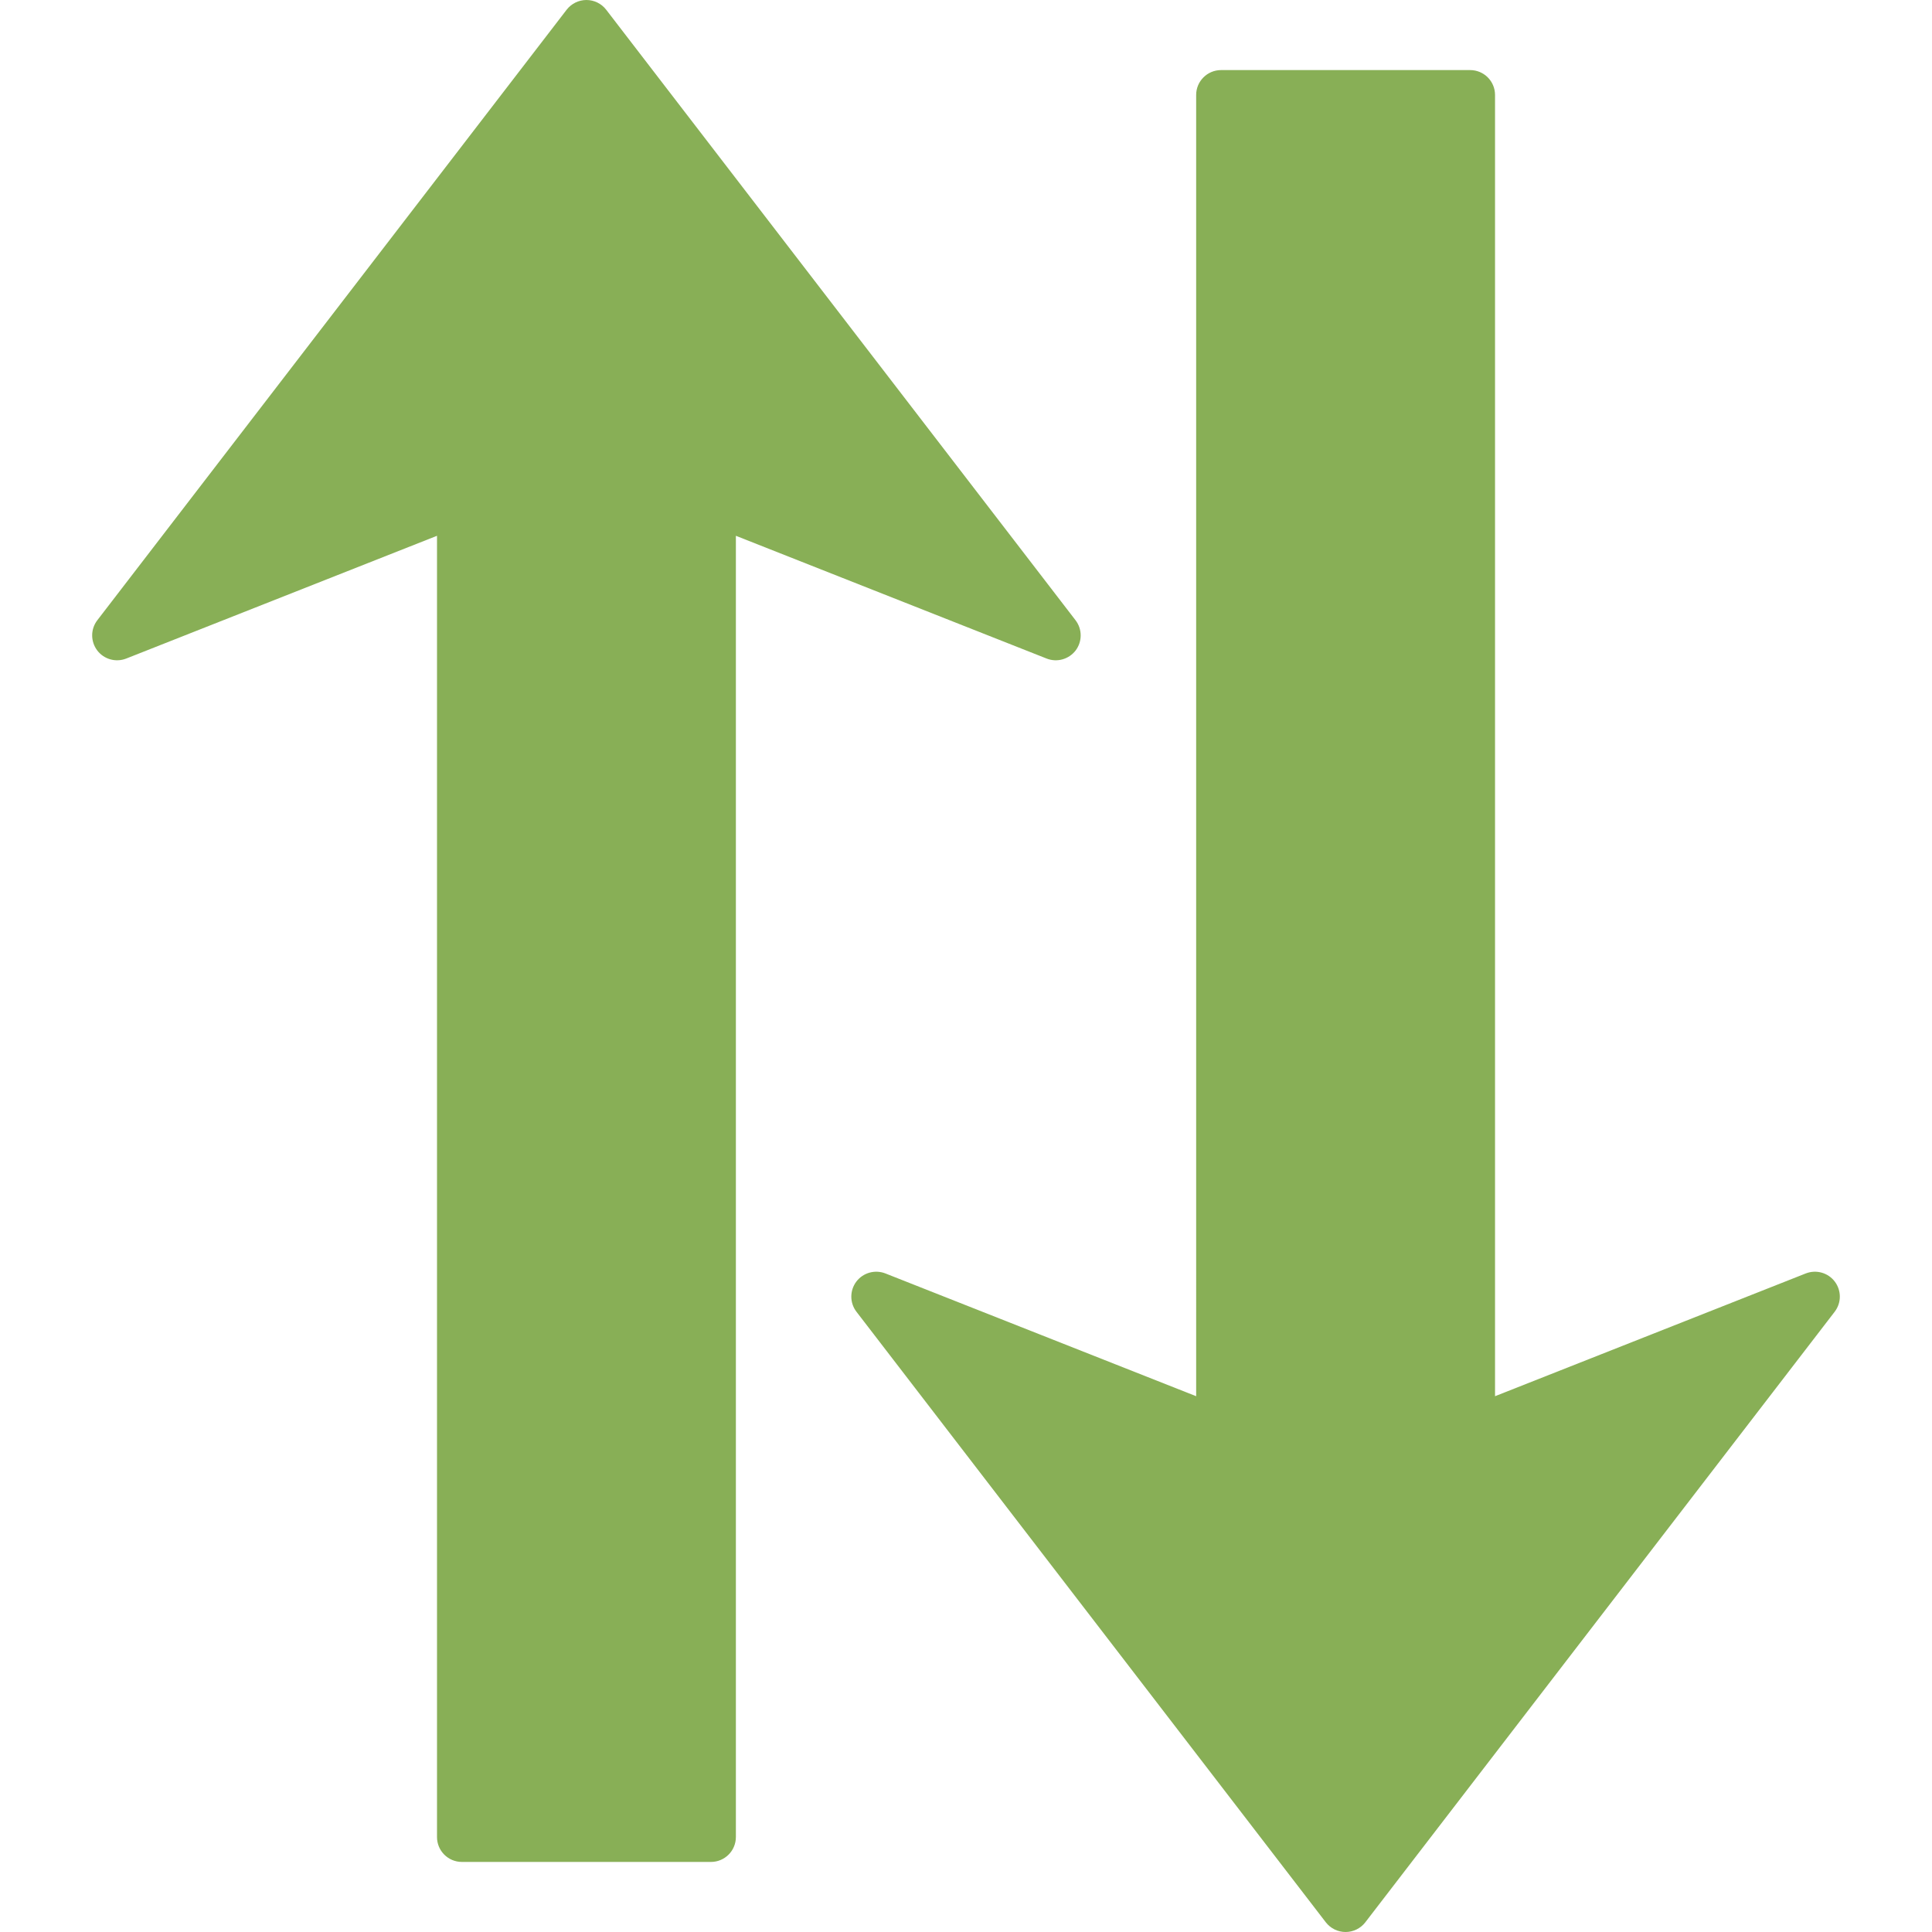 <?xml version="1.0"?>
<svg xmlns="http://www.w3.org/2000/svg" xmlns:xlink="http://www.w3.org/1999/xlink" version="1.1" id="Capa_1" x="0px" y="0px" width="512px" height="512px" viewBox="0 0 427.484 427.484" style="enable-background:new 0 0 427.484 427.484;" xml:space="preserve" class=""><g><g>
	<path d="M405.943,290.254L302.096,425.338c-1.04,1.354-2.66,2.146-4.374,2.146c-1.702,0-3.321-0.798-4.368-2.146L189.511,290.254   c-0.769-0.993-1.144-2.176-1.144-3.357c0-1.152,0.364-2.329,1.108-3.322c1.499-1.975,4.125-2.707,6.434-1.809l68.76,27.166V21.01   c0-3.047,2.477-5.503,5.515-5.503h55.106c3.038,0,5.509,2.456,5.509,5.503v287.922l68.76-27.166   c2.305-0.898,4.93-0.166,6.419,1.809C407.473,285.561,407.461,288.28,405.943,290.254z M238.012,143.913   c0.744-0.993,1.105-2.167,1.105-3.322c0-1.176-0.379-2.367-1.142-3.36L134.125,2.148C133.081,0.792,131.458,0,129.759,0   c-1.714,0-3.328,0.798-4.377,2.148L21.539,137.23c-1.519,1.969-1.525,4.69-0.03,6.683c1.487,1.968,4.114,2.707,6.419,1.803   l68.766-27.163v287.919c0,3.05,2.462,5.509,5.506,5.509h55.109c3.041,0,5.515-2.459,5.515-5.509V118.552l68.763,27.163   C233.886,146.62,236.51,145.88,238.012,143.913z" data-original="#000000" class="active-path" data-old_color="#6F9243" fill="#88AF56"/>
</g></g> </svg>
